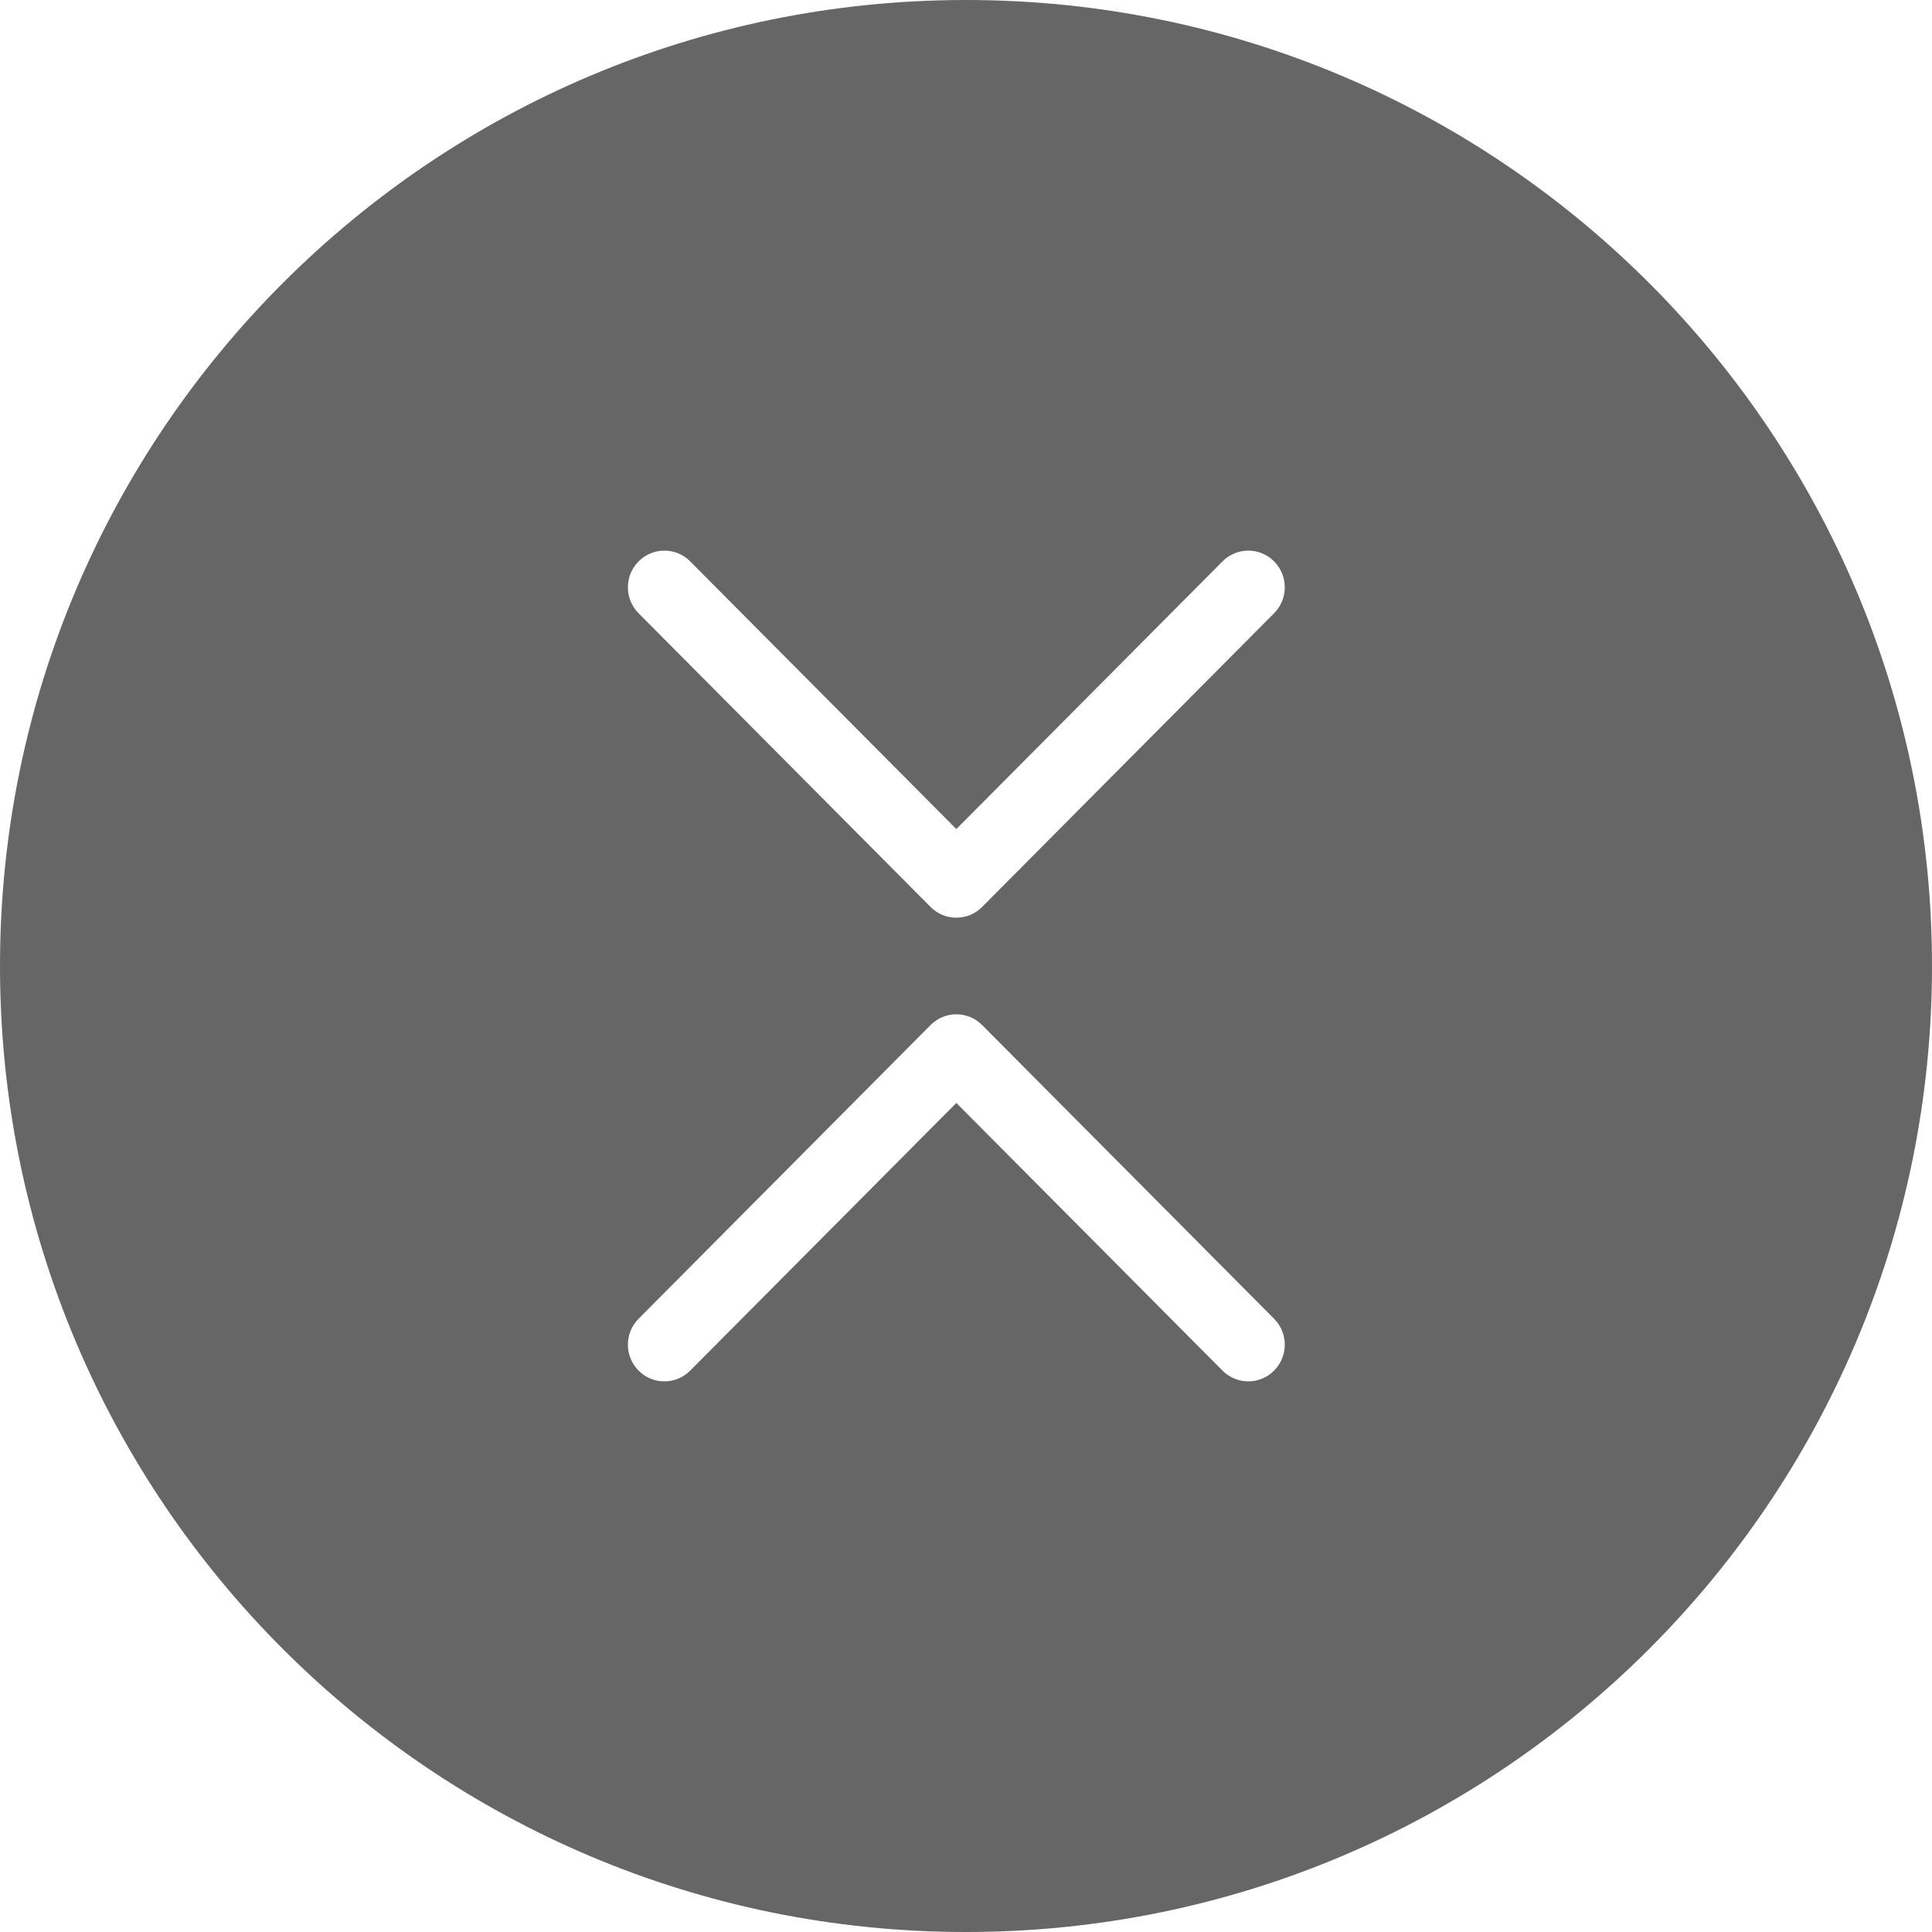 <?xml version="1.0" encoding="UTF-8"?>
<svg xmlns="http://www.w3.org/2000/svg" xmlns:xlink="http://www.w3.org/1999/xlink" width="200px" height="200px" viewBox="0 0 200 200" version="1.1">
  <title>编组 9备份</title>
  <defs>
    <filter color-interpolation-filters="auto" id="filter-1">
      <feColorMatrix in="SourceGraphic" type="matrix" values="0 0 0 0 0.2 0 0 0 0 0.2 0 0 0 0 0.2 0 0 0 1 0"></feColorMatrix>
    </filter>
  </defs>
  <g id="页面-1" stroke="none" stroke-width="1" fill="none" fill-rule="evenodd">
    <g id="pc端icon" transform="translate(-1387, -1846)">
      <g id="编组-9备份" transform="translate(1387, 1846)">
        <path d="M100,0 C155.228,0 200,44.772 200,100 C200,155.228 155.228,200 100,200 C44.772,200 0,155.228 0,100 C0,44.772 44.772,0 100,0 Z M99,105 C98.033,105 97.066,105.37 96.33,106.115 L96.33,106.115 L66.107,136.516 C64.631,138 64.631,140.402 66.107,141.887 C67.583,143.371 69.97,143.371 71.446,141.887 L71.446,141.887 L99,114.176 L126.554,141.887 C128.03,143.371 130.417,143.371 131.893,141.887 C133.369,140.402 133.369,138 131.893,136.516 L131.893,136.516 L101.67,106.115 C100.934,105.37 99.967,105 99,105 Z M71.446,58.113 C69.97,56.629 67.583,56.629 66.107,58.113 C64.631,59.598 64.631,62 66.107,63.484 L66.107,63.484 L96.33,93.885 C97.066,94.63 98.033,95 99,95 C99.967,95 100.934,94.63 101.67,93.885 L101.67,93.885 L131.893,63.484 C133.369,62 133.369,59.598 131.893,58.113 C130.417,56.629 128.03,56.629 126.554,58.113 L126.554,58.113 L99,85.824 Z" id="形状结合" fill="#666666"></path>
        <g filter="url(#filter-1)" id="编组-3">
          <g transform="translate(65, 57)"></g>
        </g>
      </g>
    </g>
  </g>
</svg>
